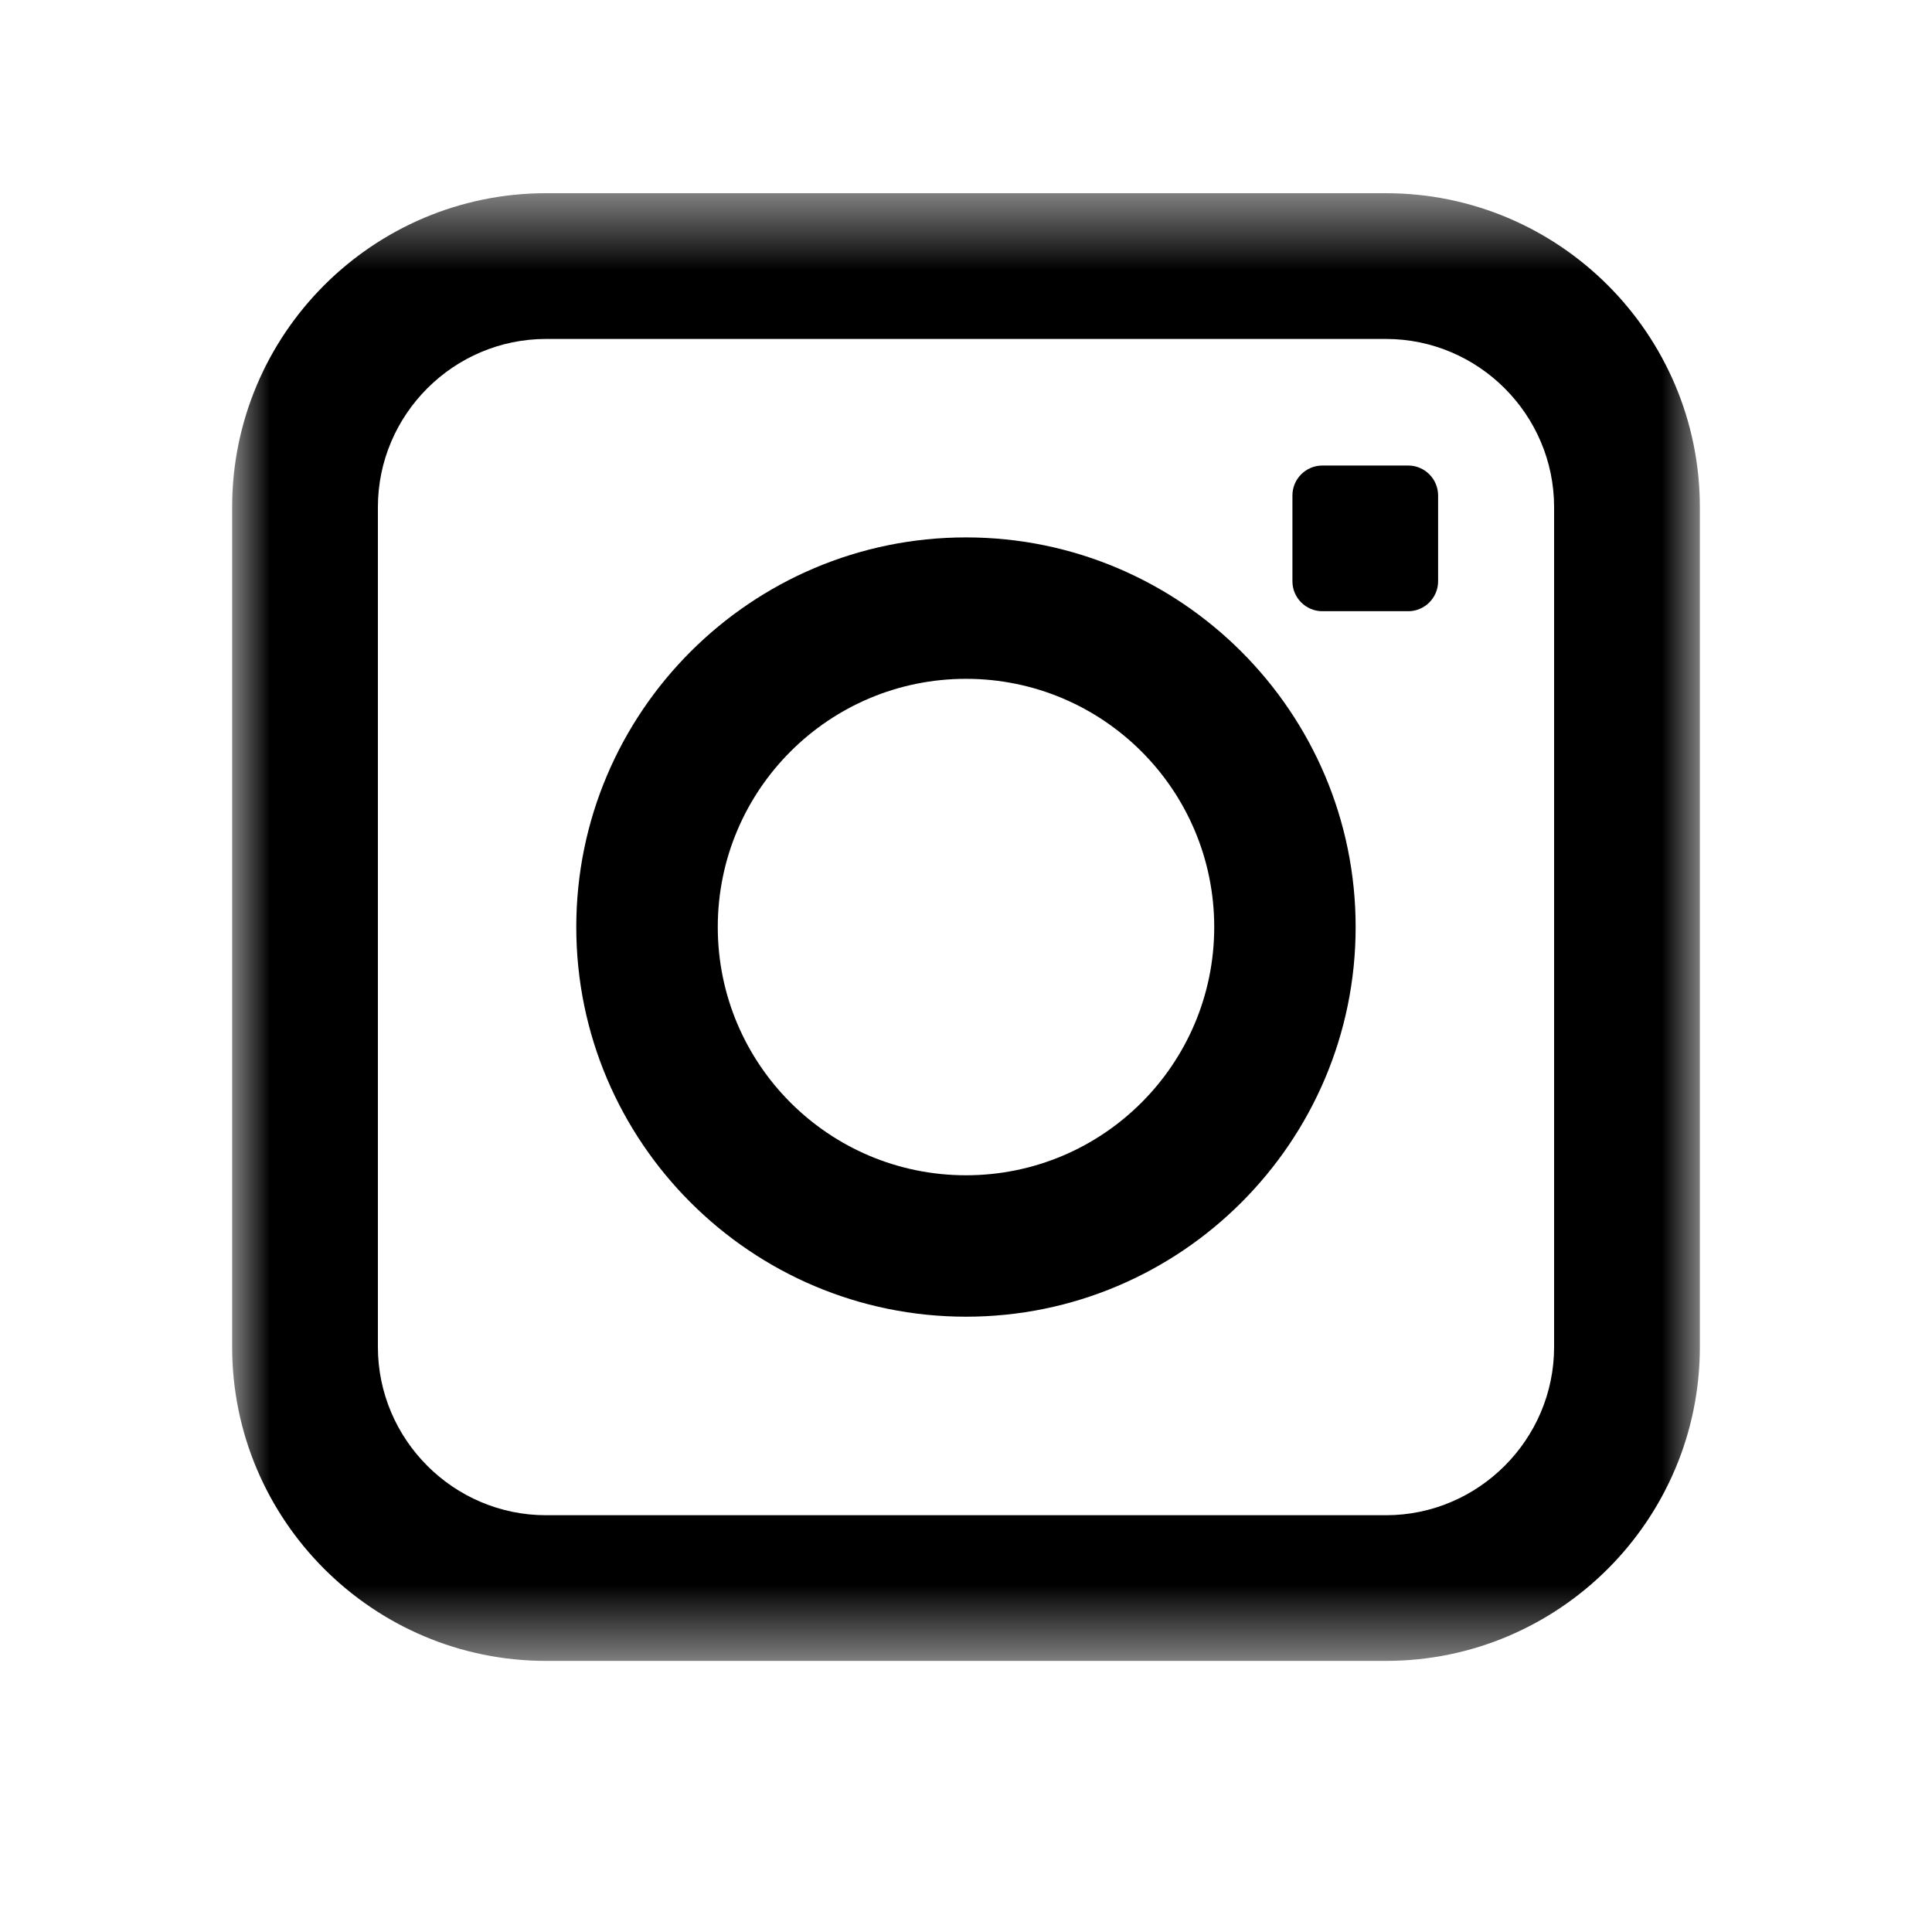 <svg width="25" height="25" viewBox="0 0 25 25" fill="none" xmlns="http://www.w3.org/2000/svg">
<mask id="mask0_2_82" style="mask-type:luminance" maskUnits="userSpaceOnUse" x="3" y="2" width="19" height="20">
<path d="M3.004 2.5H22V21.5H3.004V2.5Z" fill="white"/>
</mask>
<g mask="url(#mask0_2_82)">
<path d="M20.11 17.43C20.11 18.627 19.131 19.607 17.934 19.607H7.066C5.869 19.607 4.89 18.627 4.89 17.43V6.562C4.89 5.365 5.869 4.386 7.066 4.386H17.934C19.131 4.386 20.11 5.365 20.11 6.562V17.43ZM17.934 2.5H7.066C4.826 2.5 3.004 4.322 3.004 6.562V17.43C3.004 19.67 4.826 21.492 7.066 21.492H17.934C20.174 21.492 21.996 19.67 21.996 17.43V6.562C21.996 4.322 20.174 2.5 17.934 2.5Z" fill="black"/>
</g>
<path d="M12.5 15.208C10.726 15.208 9.288 13.77 9.288 11.996C9.288 10.222 10.726 8.784 12.5 8.784C14.274 8.784 15.712 10.222 15.712 11.996C15.712 13.77 14.274 15.208 12.5 15.208ZM12.5 6.954C9.72 6.954 7.457 9.216 7.457 11.996C7.457 14.777 9.72 17.038 12.5 17.038C15.28 17.038 17.542 14.777 17.542 11.996C17.542 9.216 15.28 6.954 12.5 6.954Z" fill="black"/>
<path d="M18.223 6.024H17.111C16.898 6.024 16.724 6.198 16.724 6.411V7.522C16.724 7.735 16.898 7.909 17.111 7.909H18.223C18.435 7.909 18.609 7.735 18.609 7.522V6.411C18.609 6.198 18.435 6.024 18.223 6.024Z" fill="black"/>
</svg>
